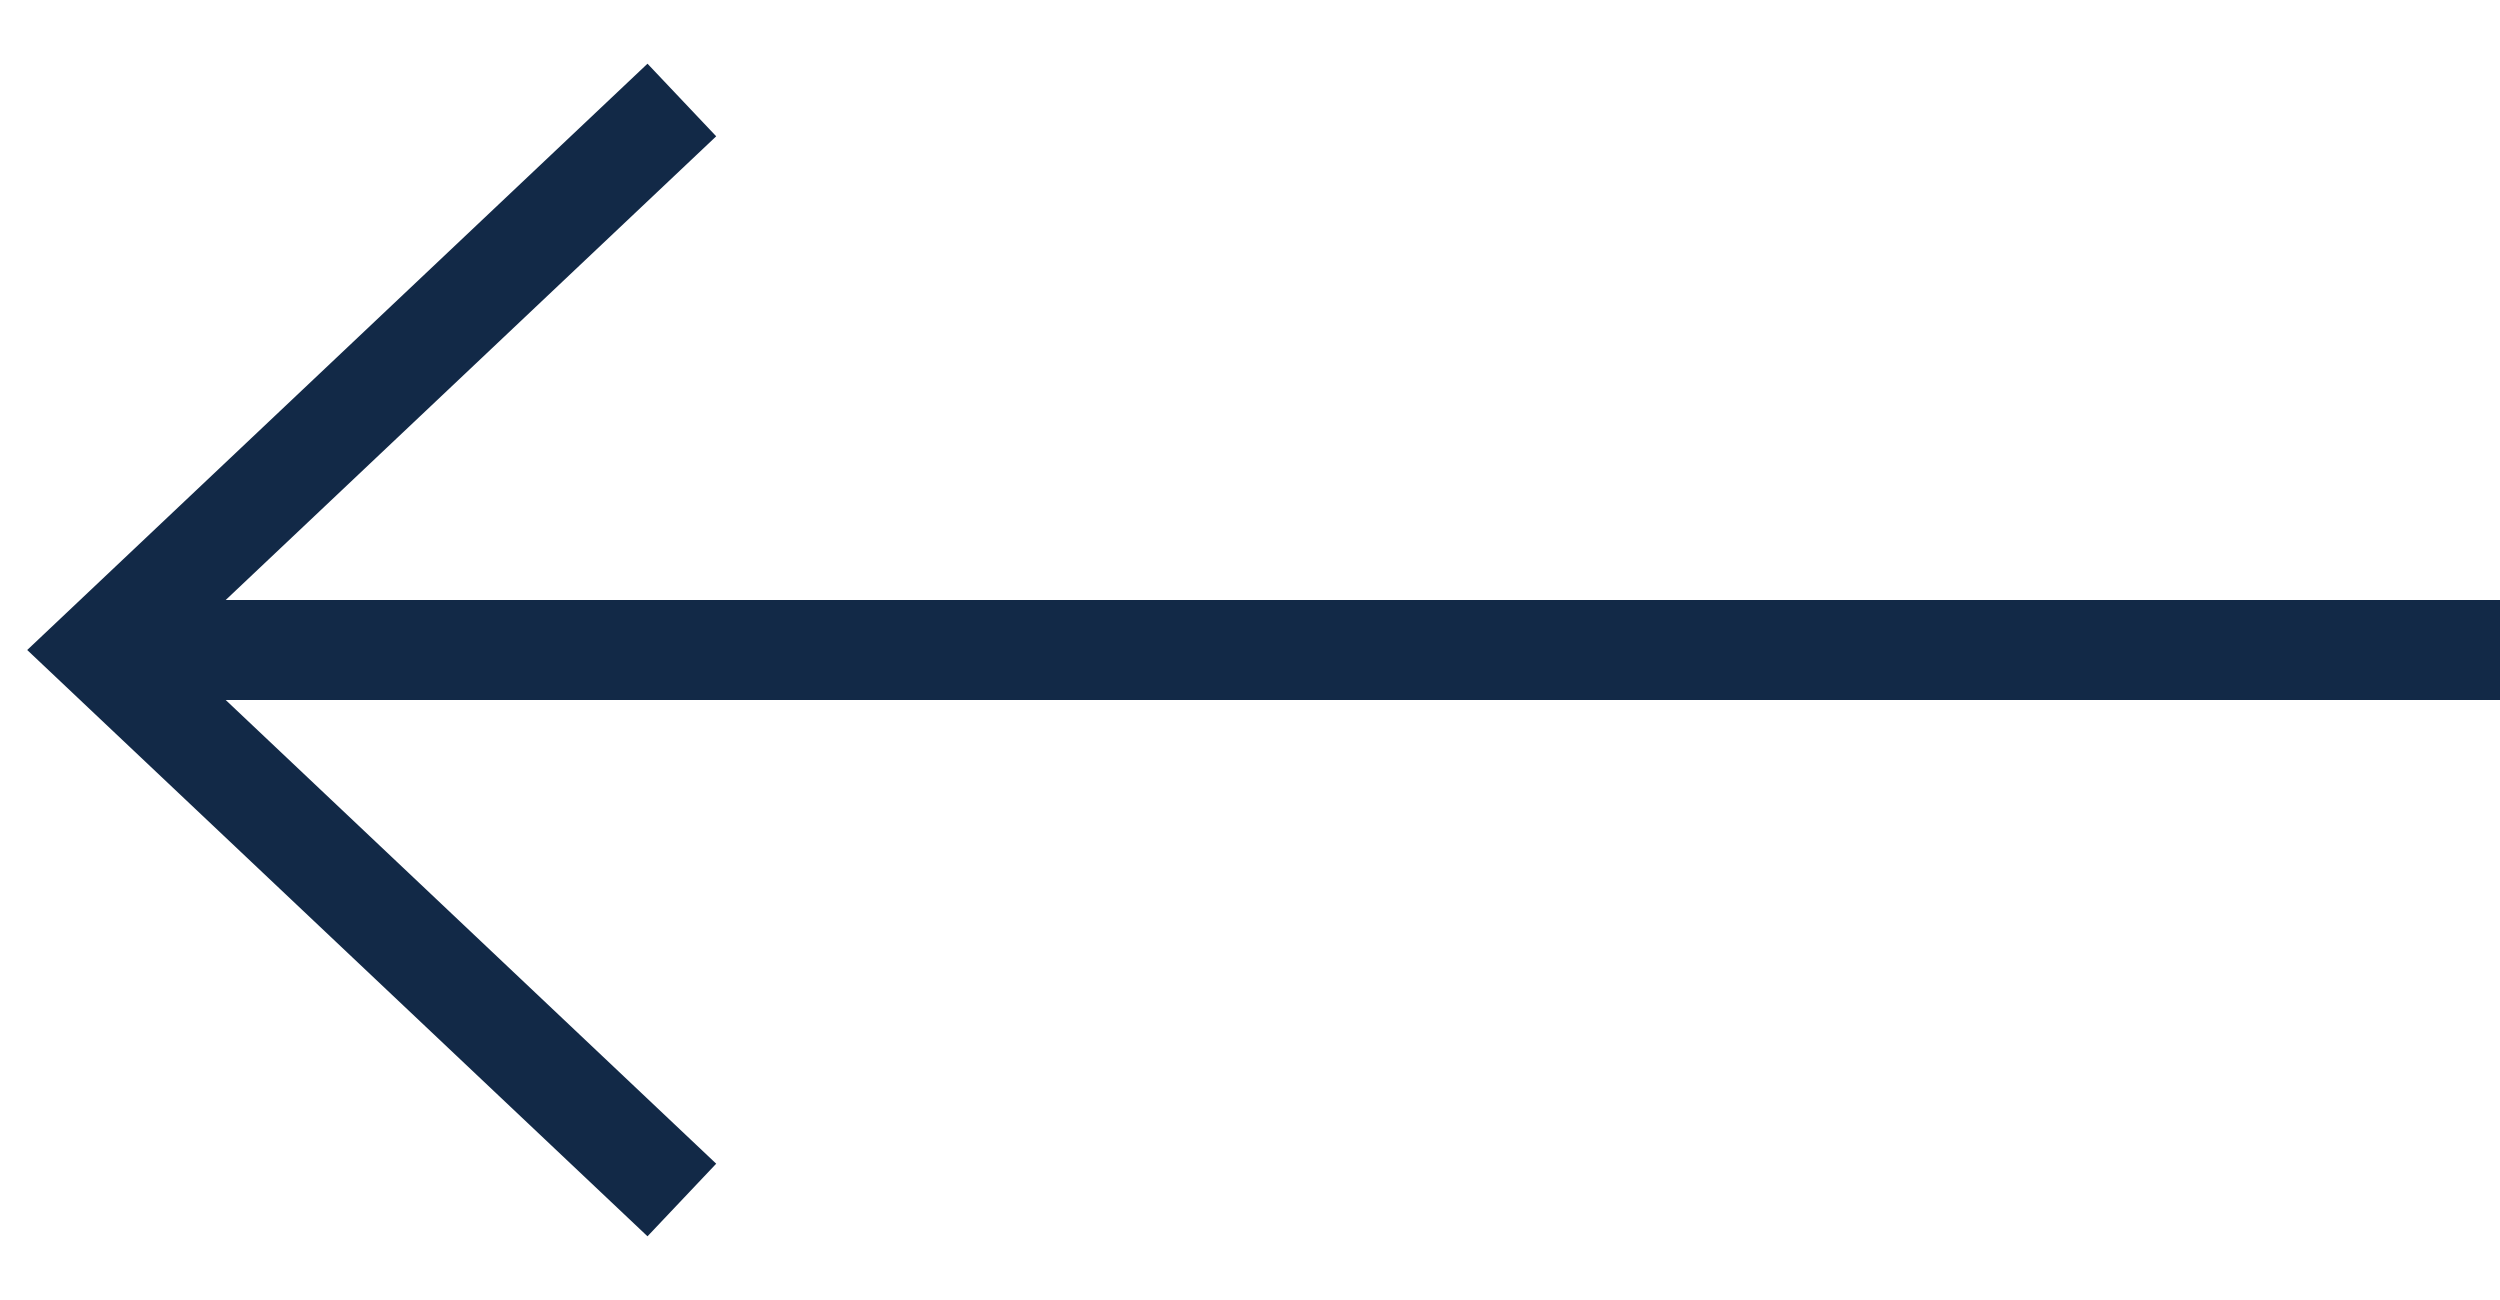 <svg width="25" height="13" fill="none" xmlns="http://www.w3.org/2000/svg"><path fill-rule="evenodd" clip-rule="evenodd" d="M6.475.637L.272 6.5l6.203 5.863.687-.726L2.257 7H25V6H2.257l4.905-4.637-.687-.726z" fill="#122947"/></svg>